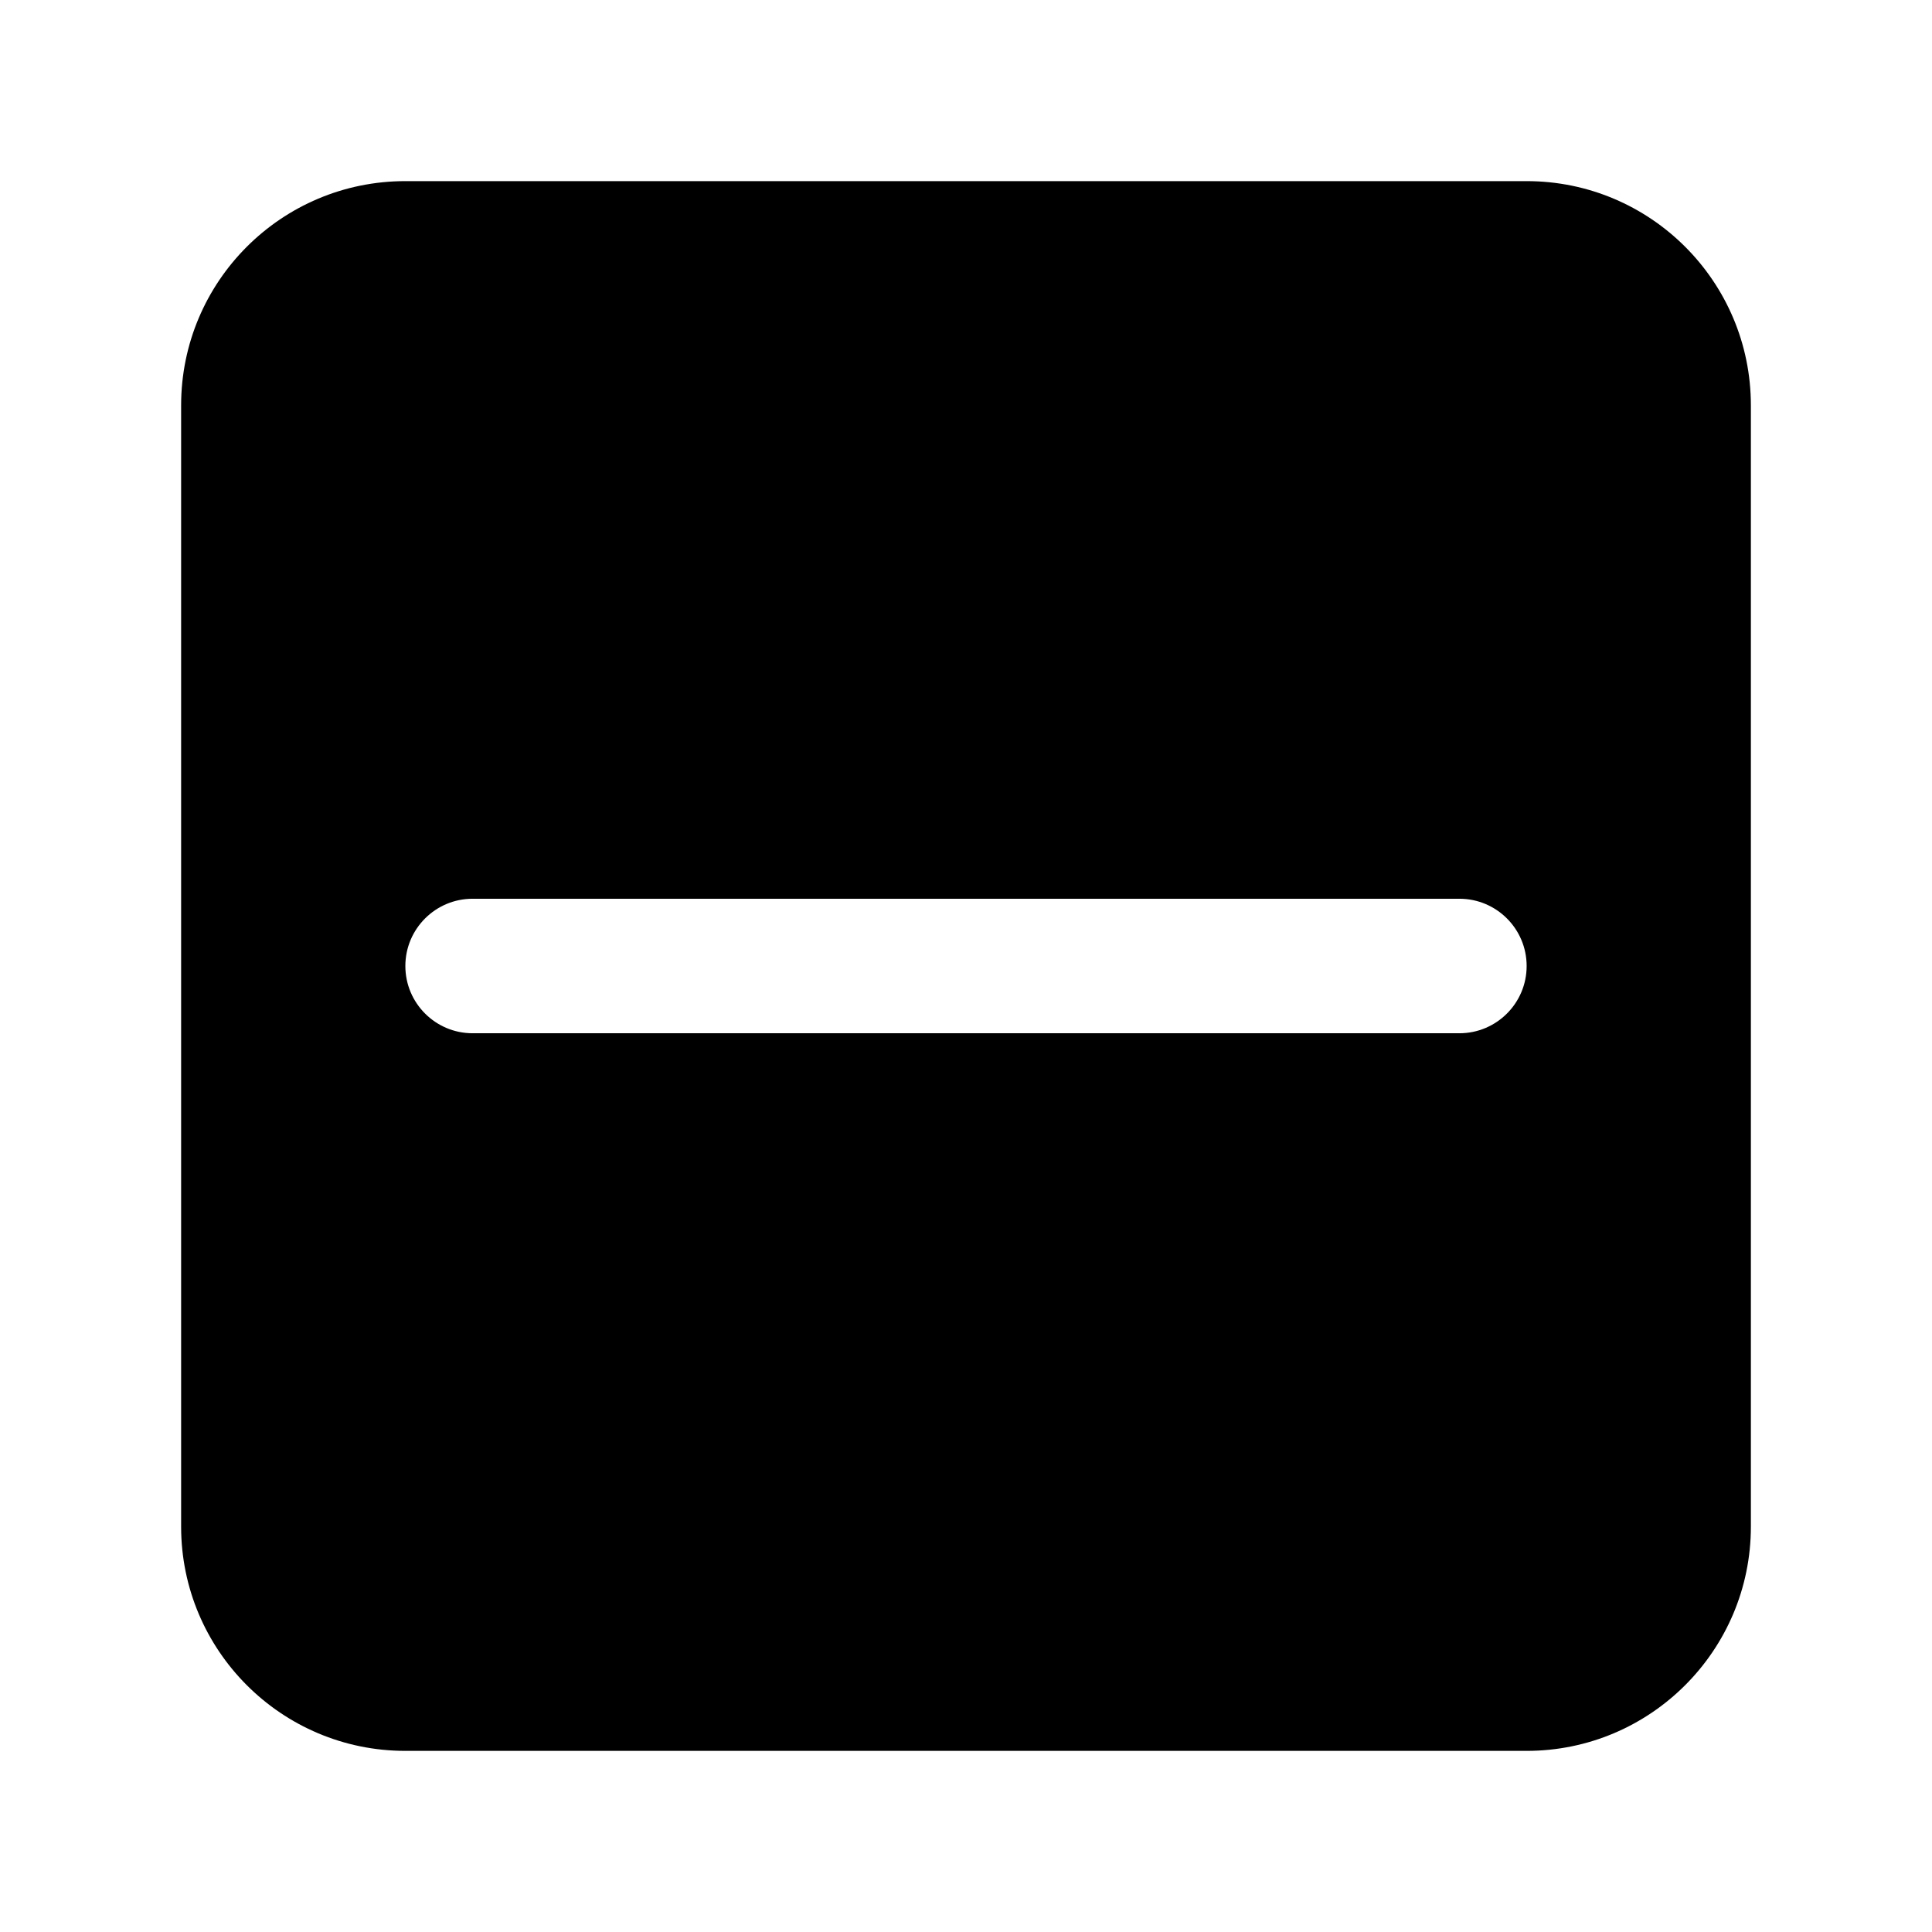 <svg width="16" height="16" viewBox="0 0 16 16" fill="none" xmlns="http://www.w3.org/2000/svg">
<mask id="mask0_245_71" style="mask-type:alpha" maskUnits="userSpaceOnUse" x="0" y="0" width="16" height="16">
<rect width="16" height="16" fill="black"/>
</mask>
<g mask="url(#mask0_245_71)">
<path fill-rule="evenodd" clip-rule="evenodd" d="M3.357 1.5C2.331 1.5 1.5 2.331 1.5 3.357V12.643C1.5 13.668 2.331 14.5 3.357 14.5H12.643C13.668 14.5 14.5 13.668 14.5 12.643V3.357C14.5 2.331 13.668 1.5 12.643 1.5H3.357ZM3.914 7.443C3.607 7.443 3.357 7.692 3.357 8C3.357 8.308 3.607 8.557 3.914 8.557H12.086C12.393 8.557 12.643 8.308 12.643 8C12.643 7.692 12.393 7.443 12.086 7.443H3.914Z" fill="black"/>
</g>
</svg>
